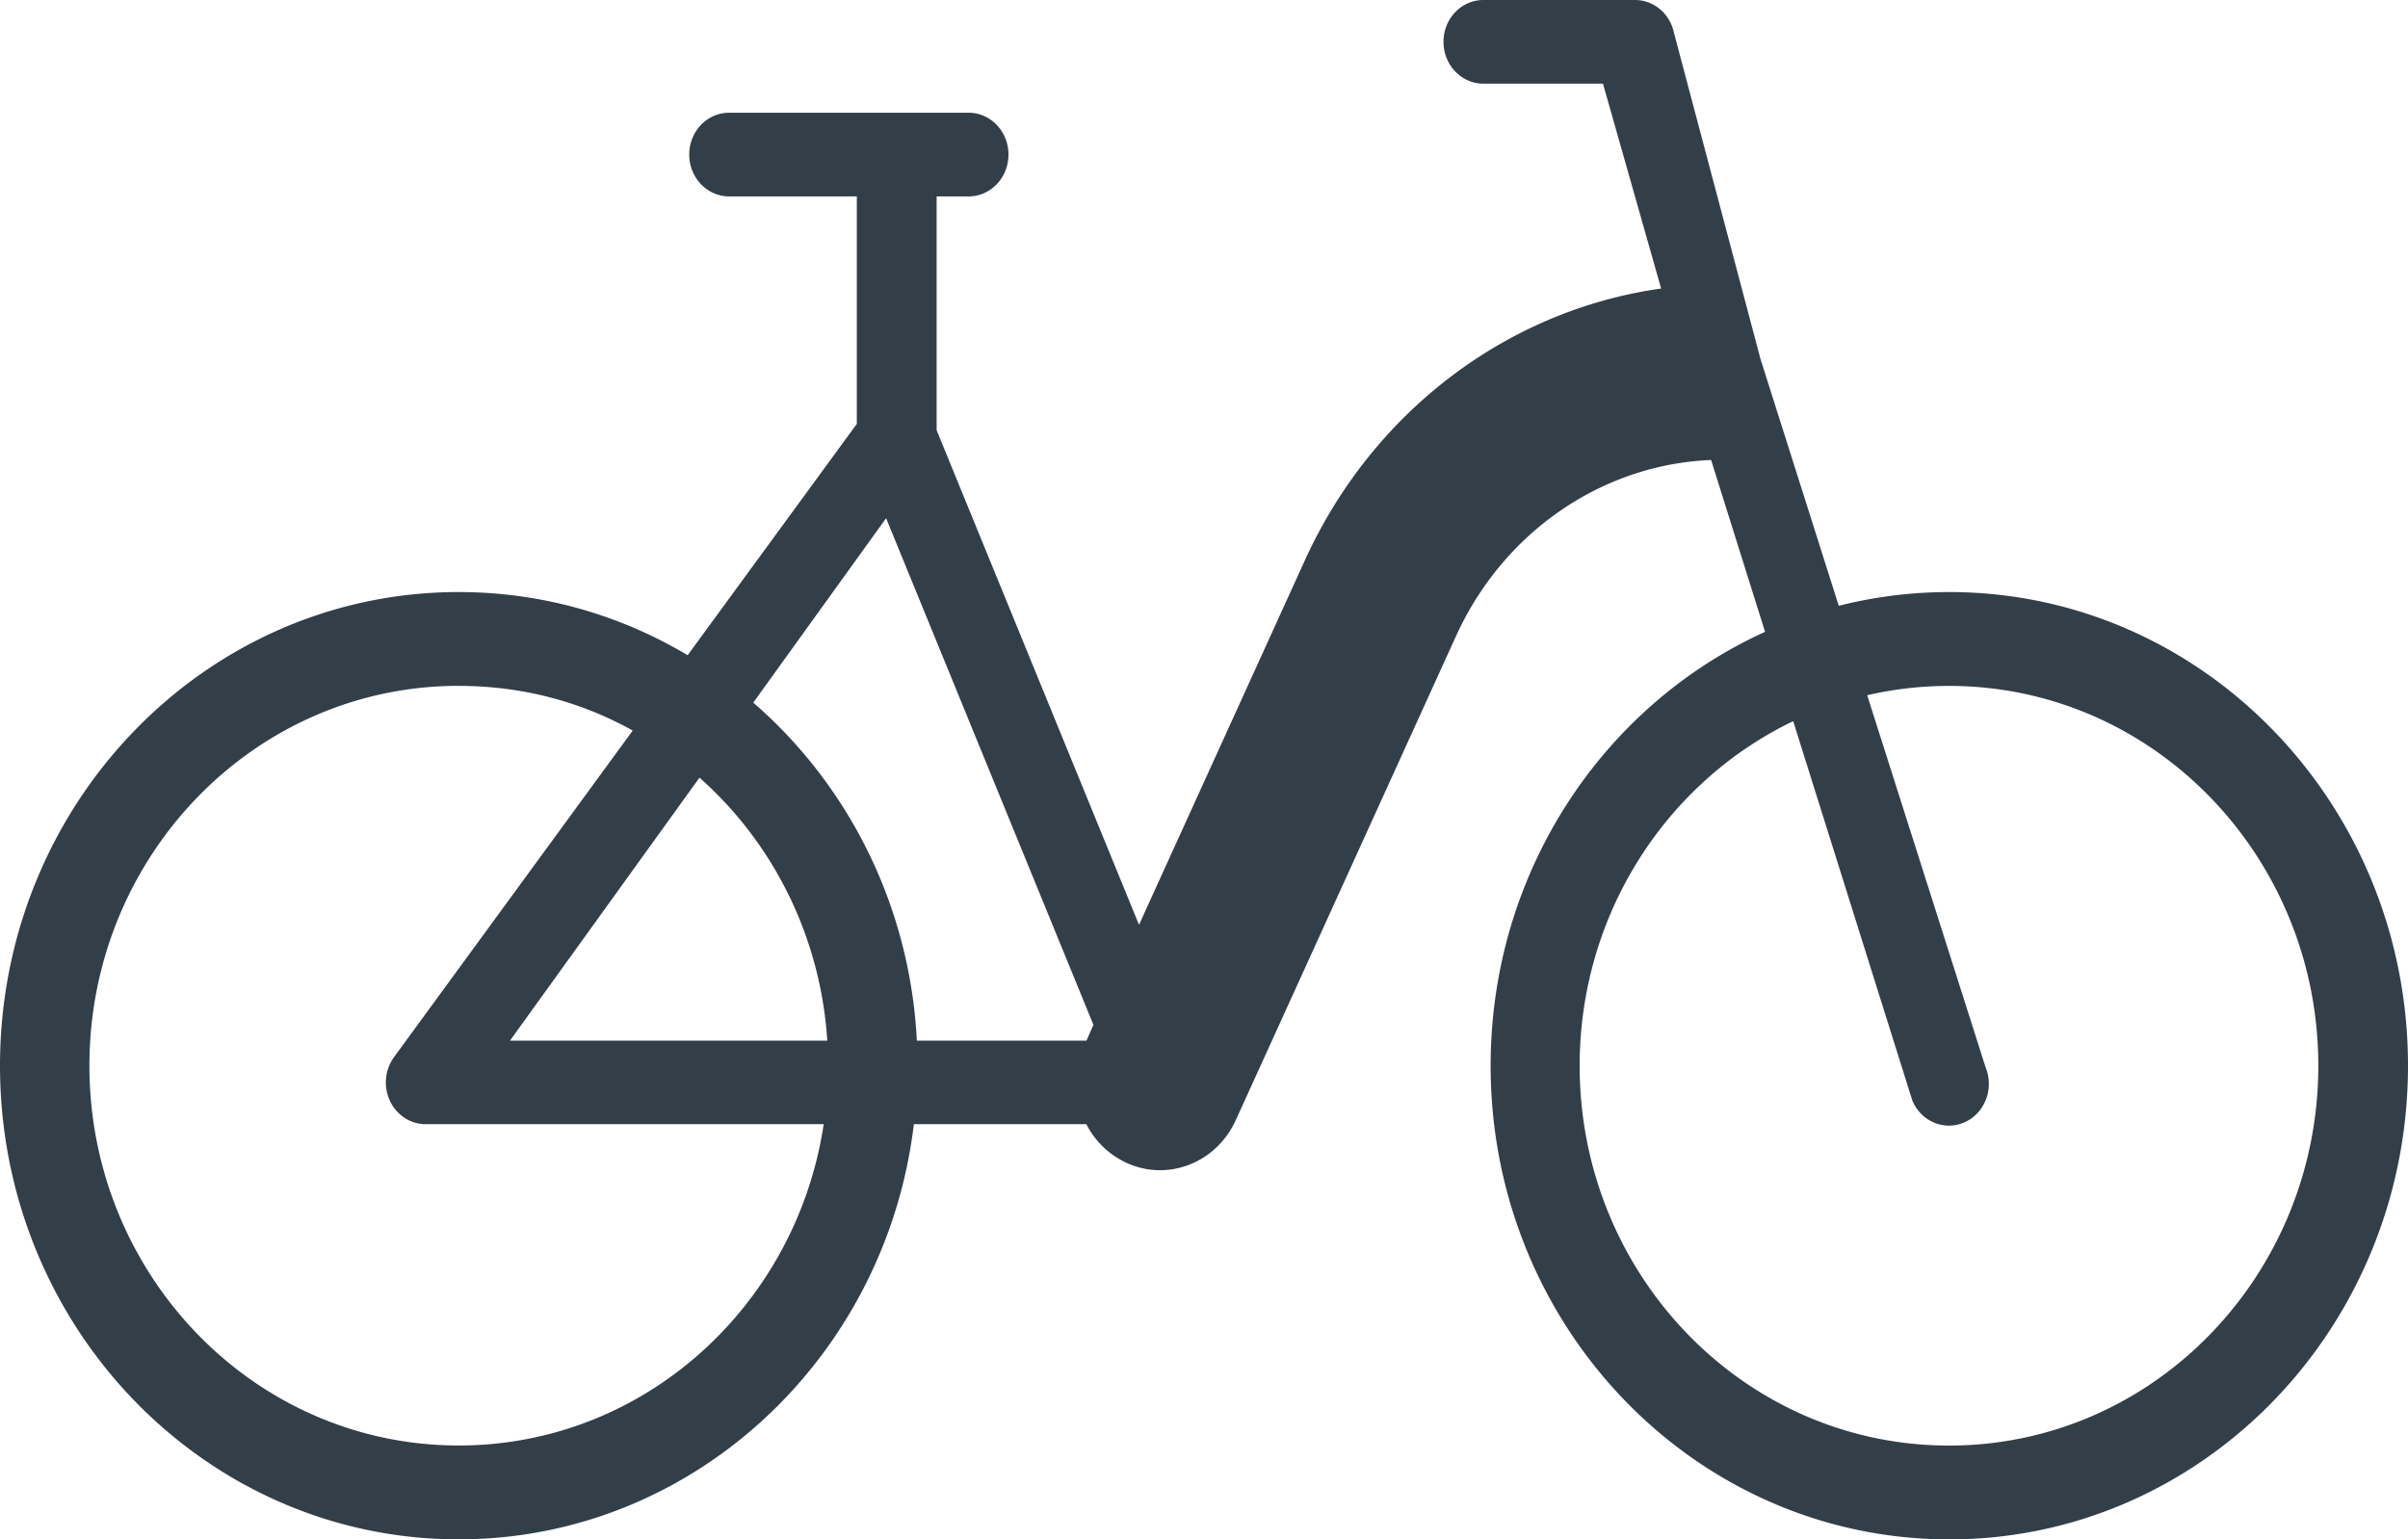 <svg xmlns="http://www.w3.org/2000/svg" width="61" height="39" fill="none" xmlns:v="https://vecta.io/nano"><path fill-rule="evenodd" d="M37.577 0c-.558 0-1.01.474-1.01 1.06s.453 1.06 1.01 1.06h3.03L42.08 7.31c-3.892.547-7.31 3.114-9.028 6.893l-4.198 9.227-5.127-12.53V4.976h.81c.558 0 1.01-.474 1.01-1.06s-.453-1.06-1.01-1.06H18.47c-.558 0-1.01.474-1.01 1.06s.453 1.06 1.01 1.06h3.235v5.763L17.42 16.6c-1.707-1.018-3.69-1.6-5.802-1.6C5.202 15 0 20.373 0 27s5.202 12 11.62 12c5.93 0 10.824-4.6 11.53-10.518h4.37a2.16 2.16 0 0 0 .954.949c1.058.528 2.325.058 2.83-1.05l5.58-12.265c1.2-2.636 3.693-4.348 6.462-4.462l1.367 4.354c-4.093 1.856-6.952 6.08-6.952 10.993 0 6.627 5.202 12 11.62 12S61 33.627 61 27s-5.202-12-11.62-12c-.962 0-1.896.12-2.8.348l-1.982-6.25L42.405.83c-.102-.485-.513-.83-.987-.83h-3.842zm7.85 18.275l3.015 9.602c.22.537.815.786 1.328.555s.75-.853.53-1.39l-3-9.428c.666-.154 1.36-.236 2.072-.236 5.203 0 9.356 4.346 9.356 9.623s-4.153 9.623-9.356 9.623-9.356-4.346-9.356-9.623c0-3.84 2.2-7.186 5.4-8.725zm-33.807-.898c1.6 0 3.098.4 4.408 1.132l-6.025 8.244a1.1 1.1 0 0 0-.131 1.124c.167.37.523.605.914.605h10.08c-.69 4.585-4.538 8.14-9.245 8.14-5.203 0-9.356-4.346-9.356-9.623s4.153-9.623 9.356-9.623zm1.3 8.988h8.037c-.17-2.65-1.385-5.023-3.238-6.663l-4.8 6.663zm6.166-8.56c2.393 2.074 3.965 5.127 4.14 8.56h4.296l.177-.4-5.252-12.836-3.36 4.665z" fill="#333f48"/></svg>
